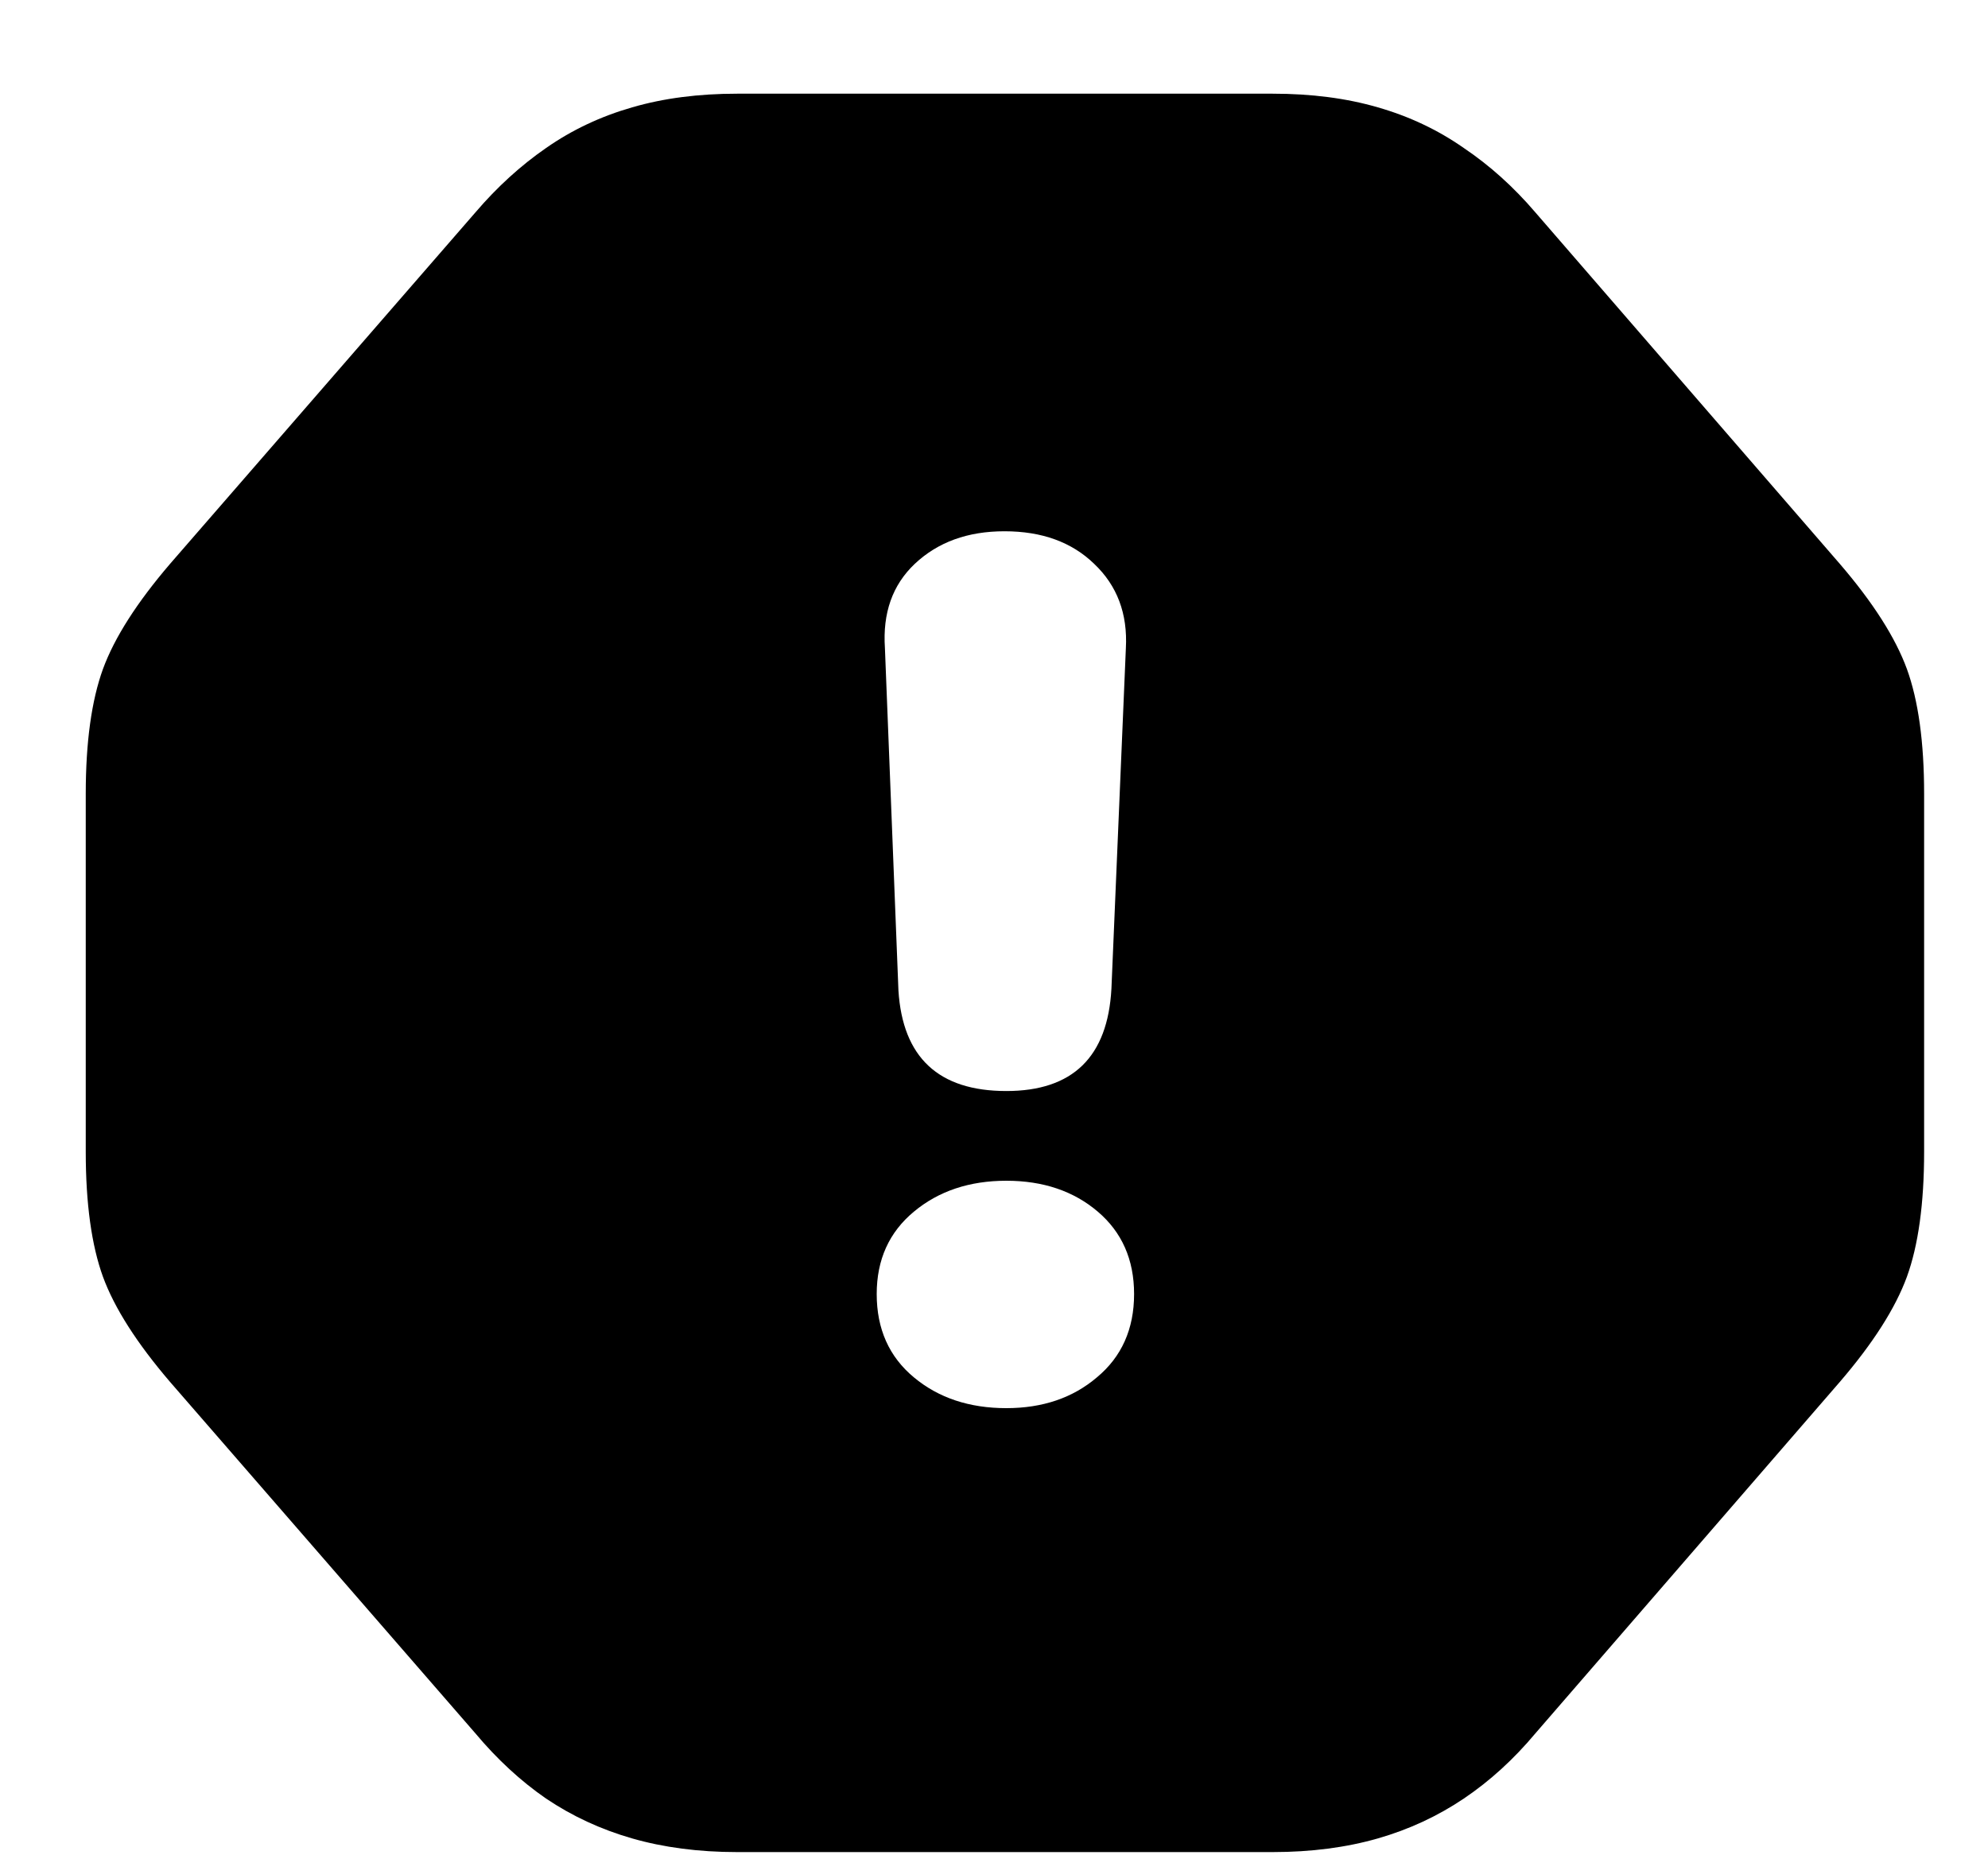 <svg width="15" height="14" viewBox="0 0 15 14" fill="none" xmlns="http://www.w3.org/2000/svg">
    <path d="M5.562 13.976H9.603C9.894 13.976 10.159 13.941 10.396 13.873C10.633 13.805 10.849 13.704 11.045 13.572C11.241 13.44 11.421 13.276 11.585 13.08L13.882 10.428C14.133 10.136 14.301 9.872 14.388 9.635C14.474 9.398 14.518 9.083 14.518 8.691V5.991C14.518 5.599 14.474 5.285 14.388 5.048C14.301 4.811 14.133 4.547 13.882 4.255L11.585 1.603C11.421 1.411 11.241 1.249 11.045 1.117C10.849 0.98 10.633 0.878 10.396 0.81C10.159 0.741 9.894 0.707 9.603 0.707H5.562C5.271 0.707 5.007 0.741 4.77 0.81C4.533 0.878 4.316 0.98 4.12 1.117C3.929 1.249 3.751 1.411 3.587 1.603L1.283 4.255C1.033 4.547 0.864 4.811 0.777 5.048C0.691 5.285 0.647 5.599 0.647 5.991V8.691C0.647 9.083 0.691 9.398 0.777 9.635C0.864 9.872 1.033 10.136 1.283 10.428L3.587 13.08C3.751 13.276 3.929 13.44 4.12 13.572C4.316 13.704 4.533 13.805 4.77 13.873C5.007 13.941 5.271 13.976 5.562 13.976ZM7.593 8.233C7.082 8.233 6.811 7.98 6.779 7.475L6.677 4.891C6.659 4.626 6.734 4.414 6.902 4.255C7.076 4.091 7.301 4.009 7.579 4.009C7.862 4.009 8.087 4.091 8.256 4.255C8.429 4.419 8.509 4.631 8.495 4.891L8.386 7.461C8.358 7.976 8.094 8.233 7.593 8.233ZM7.593 10.626C7.315 10.626 7.082 10.549 6.896 10.394C6.709 10.239 6.615 10.029 6.615 9.765C6.615 9.505 6.709 9.298 6.896 9.143C7.082 8.988 7.315 8.91 7.593 8.91C7.871 8.91 8.101 8.988 8.283 9.143C8.465 9.298 8.557 9.505 8.557 9.765C8.557 10.029 8.463 10.239 8.276 10.394C8.094 10.549 7.866 10.626 7.593 10.626Z" fill="currentColor" />
</svg>